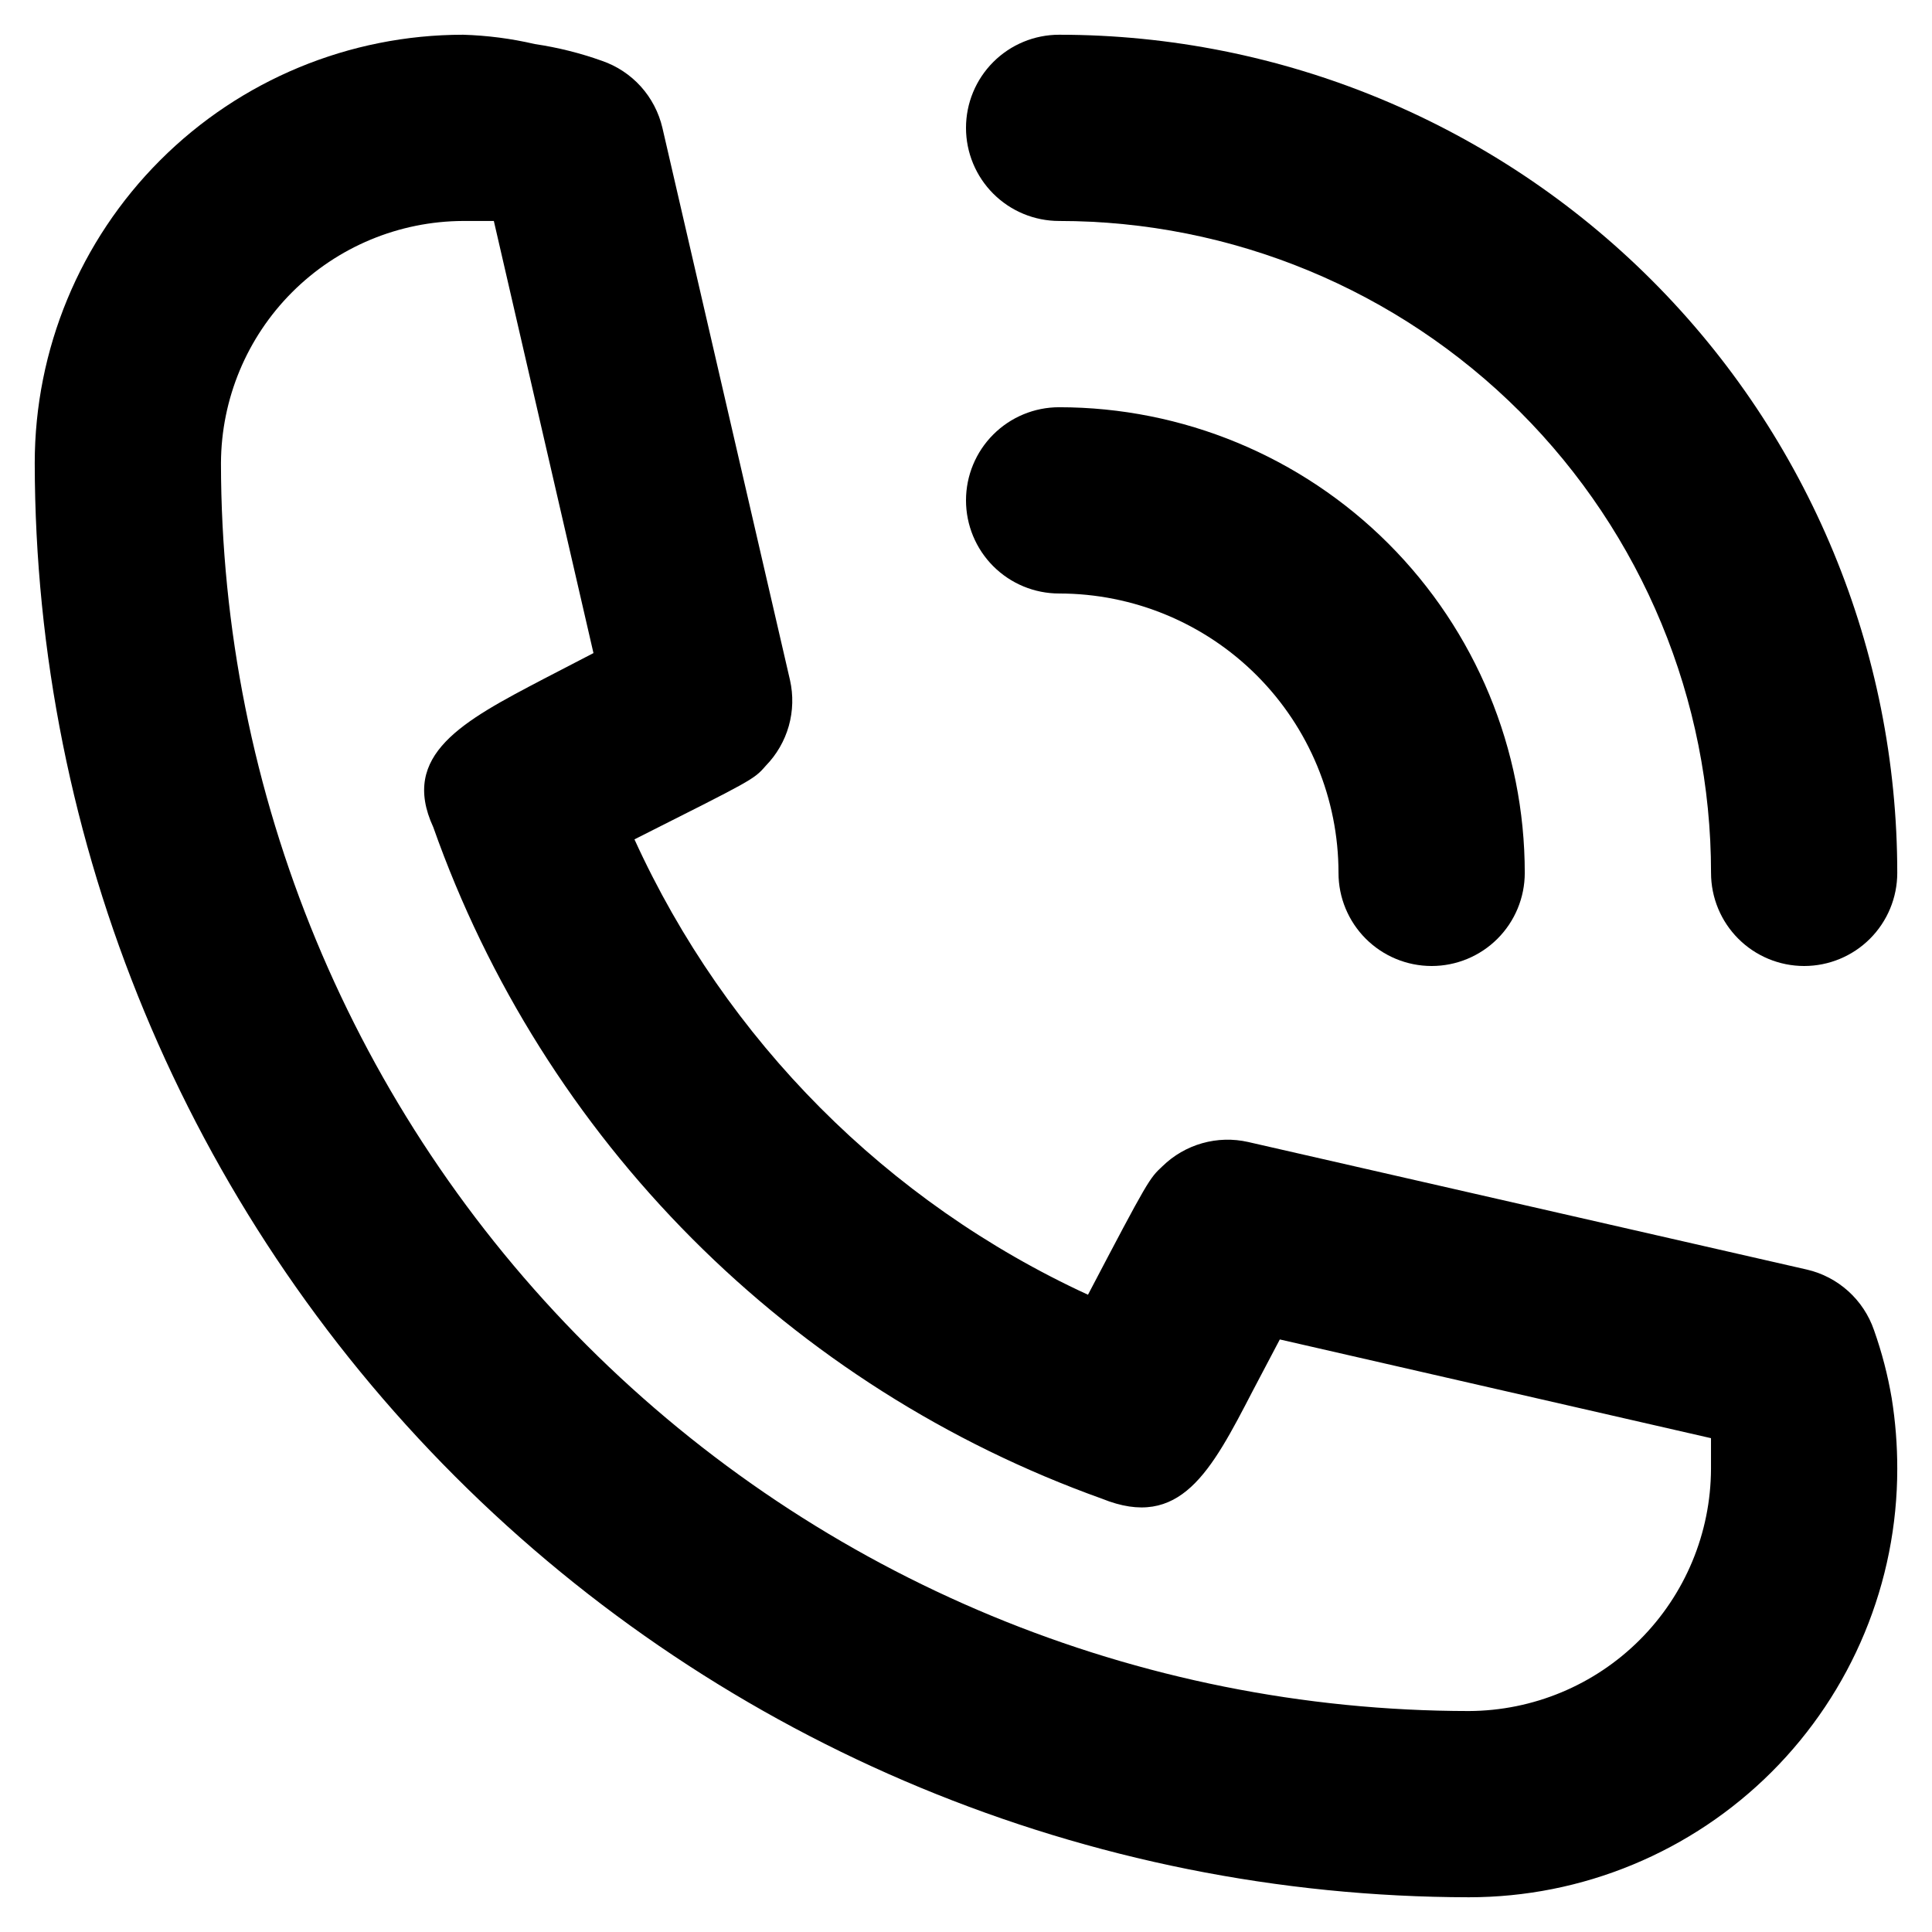 <svg width="51" height="51" viewBox="0 0 51 51" fill="none" xmlns="http://www.w3.org/2000/svg">
<path d="M27.958 15.667C29.914 15.667 31.79 16.444 33.173 17.827C34.556 19.21 35.333 21.086 35.333 23.042C35.333 23.694 35.592 24.319 36.053 24.78C36.514 25.241 37.14 25.5 37.792 25.5C38.444 25.5 39.069 25.241 39.53 24.78C39.991 24.319 40.25 23.694 40.25 23.042C40.25 19.782 38.955 16.655 36.65 14.35C34.345 12.045 31.218 10.75 27.958 10.75C27.306 10.75 26.681 11.009 26.22 11.47C25.759 11.931 25.5 12.556 25.5 13.208C25.5 13.86 25.759 14.486 26.22 14.947C26.681 15.408 27.306 15.667 27.958 15.667Z" fill="black"/>
<path d="M27.958 5.833C32.522 5.833 36.899 7.646 40.127 10.873C43.354 14.101 45.167 18.478 45.167 23.042C45.167 23.694 45.426 24.319 45.887 24.78C46.348 25.241 46.973 25.5 47.625 25.5C48.277 25.5 48.902 25.241 49.363 24.78C49.824 24.319 50.083 23.694 50.083 23.042C50.083 17.174 47.752 11.546 43.603 7.397C39.454 3.248 33.826 0.917 27.958 0.917C27.306 0.917 26.681 1.176 26.22 1.637C25.759 2.098 25.5 2.723 25.5 3.375C25.5 4.027 25.759 4.652 26.22 5.113C26.681 5.574 27.306 5.833 27.958 5.833Z" fill="black"/>
<path d="M49.469 35.112C49.333 34.717 49.1 34.364 48.79 34.084C48.481 33.805 48.105 33.608 47.699 33.514L32.949 30.146C32.548 30.055 32.132 30.066 31.736 30.178C31.341 30.29 30.981 30.498 30.687 30.785C30.343 31.105 30.318 31.13 28.72 34.178C23.418 31.735 19.17 27.469 16.748 22.157C19.87 20.583 19.895 20.583 20.214 20.215C20.501 19.921 20.71 19.56 20.822 19.165C20.933 18.77 20.944 18.353 20.854 17.953L17.486 3.375C17.391 2.969 17.195 2.593 16.916 2.283C16.636 1.974 16.282 1.74 15.888 1.605C15.314 1.4 14.721 1.252 14.118 1.163C13.496 1.018 12.862 0.936 12.225 0.917C9.226 0.917 6.349 2.108 4.229 4.229C2.108 6.35 0.917 9.226 0.917 12.225C0.93 22.262 4.922 31.884 12.019 38.98C19.116 46.078 28.738 50.07 38.775 50.083C40.26 50.083 41.73 49.791 43.102 49.222C44.474 48.654 45.721 47.821 46.771 46.771C47.821 45.721 48.654 44.474 49.222 43.102C49.791 41.73 50.083 40.26 50.083 38.775C50.084 38.149 50.035 37.525 49.936 36.907C49.832 36.296 49.676 35.696 49.469 35.112ZM38.775 45.167C30.04 45.16 21.665 41.687 15.489 35.511C9.312 29.335 5.84 20.96 5.833 12.225C5.84 10.532 6.515 8.91 7.712 7.713C8.91 6.515 10.532 5.84 12.225 5.833H13.036L15.666 17.24L14.339 17.928C12.225 19.035 10.553 19.92 11.438 21.837C12.879 25.917 15.211 29.624 18.264 32.69C21.317 35.756 25.015 38.103 29.089 39.562C31.154 40.398 31.965 38.849 33.072 36.71L33.784 35.358L45.166 37.964V38.775C45.16 40.468 44.484 42.09 43.287 43.287C42.09 44.485 40.468 45.16 38.775 45.167Z" fill="black"/>
</svg>
